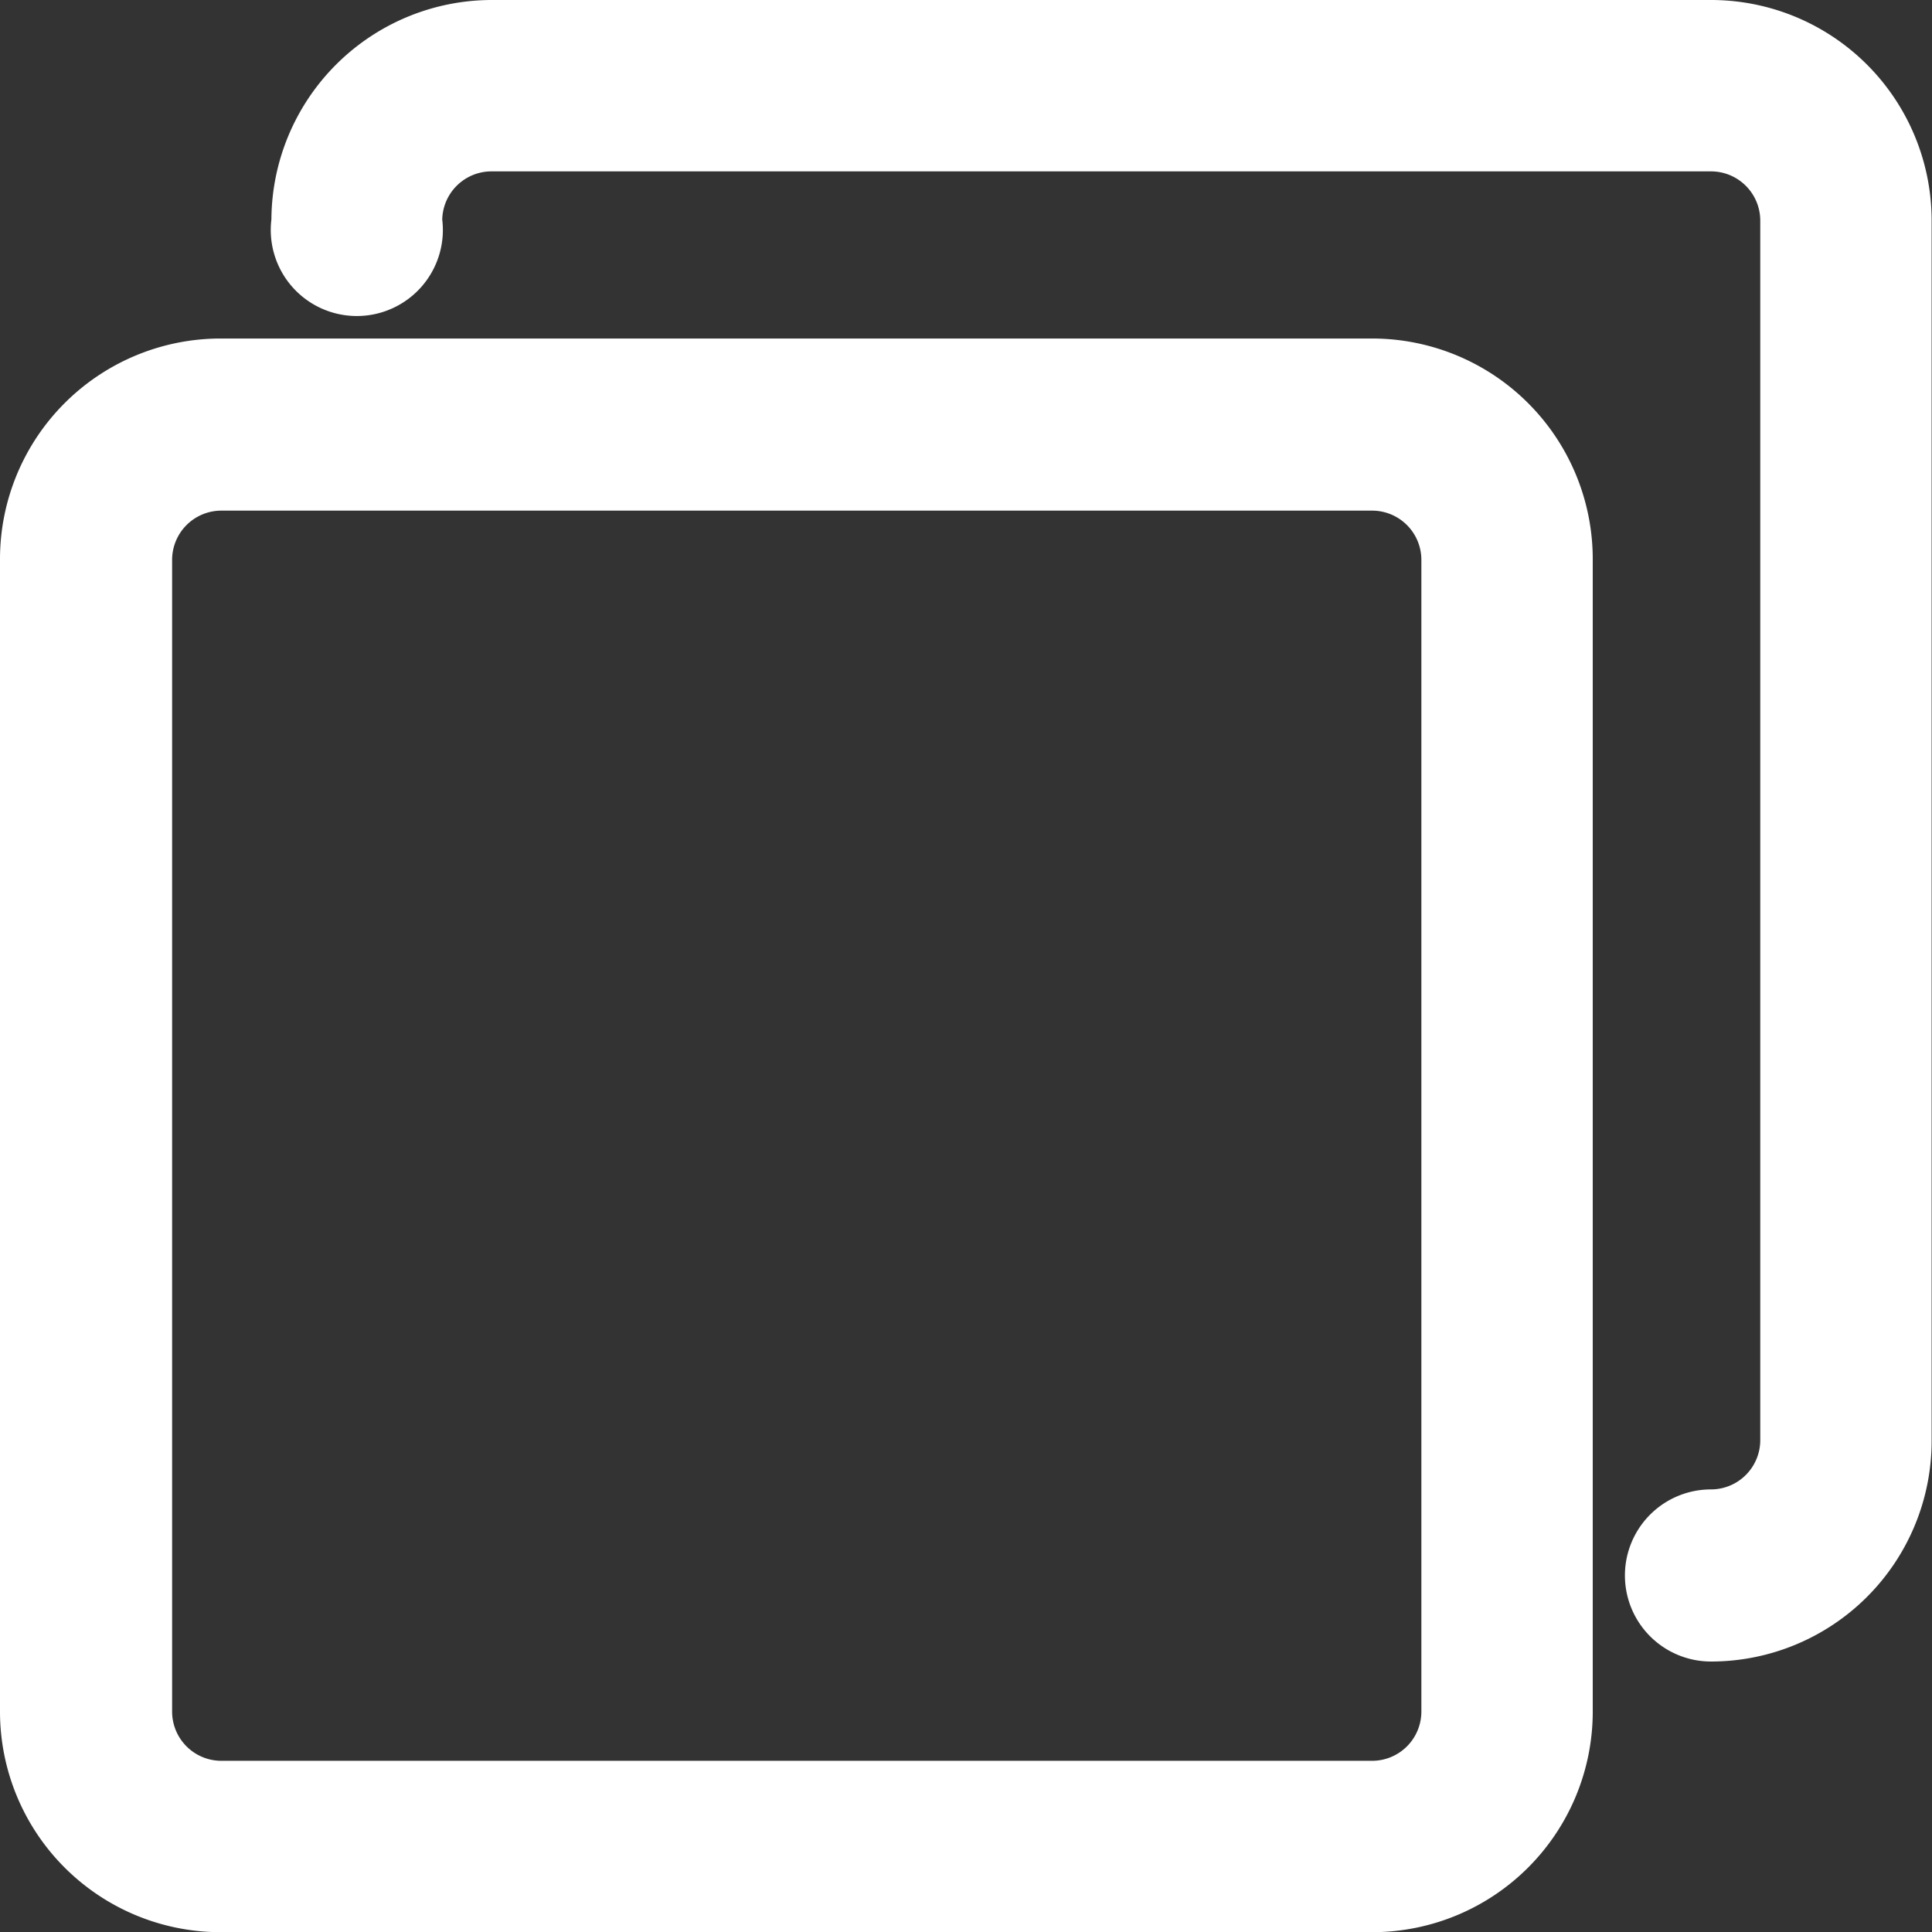 <svg xmlns="http://www.w3.org/2000/svg" width="10.507" height="10.507" viewBox="0 0 10.507 10.507">
  <rect x="0" y="0" width="10.507" height="10.507" fill="#333333" stroke="none"/>
  <g id="Copy" transform="translate(0.1 0.1)">
    <g id="Group_6762" data-name="Group 6762" transform="translate(0 1.841)">
      <g id="Group_6761" data-name="Group 6761">
        <path id="Path_6347" data-name="Path 6347" d="M7.362,85.333H1.1a1.1,1.1,0,0,0-1.1,1.1V92.7a1.1,1.1,0,0,0,1.1,1.1H7.362a1.1,1.1,0,0,0,1.1-1.1V86.437A1.1,1.1,0,0,0,7.362,85.333ZM7.73,92.7a.368.368,0,0,1-.368.368H1.1A.368.368,0,0,1,.736,92.7V86.437a.368.368,0,0,1,.368-.368H7.362a.368.368,0,0,1,.368.368Z" transform="translate(0 -85.333)" fill="#fff" stroke="#fff" stroke-width="0.2"/>
      </g>
    </g>
    <g id="Group_6764" data-name="Group 6764" transform="translate(1.472)">
      <g id="Group_6763" data-name="Group 6763">
        <path id="Path_6348" data-name="Path 6348" d="M76,0H69.371a1.1,1.1,0,0,0-1.1,1.1A.368.368,0,1,0,69,1.1a.368.368,0,0,1,.368-.368H76a.368.368,0,0,1,.368.368V7.73A.368.368,0,0,1,76,8.1a.368.368,0,0,0,0,.736,1.1,1.1,0,0,0,1.1-1.1V1.1A1.1,1.1,0,0,0,76,0Z" transform="translate(-68.267)" fill="#fff" stroke="#fff" stroke-width="0.2"/>
      </g>
    </g>
  </g>
</svg>
